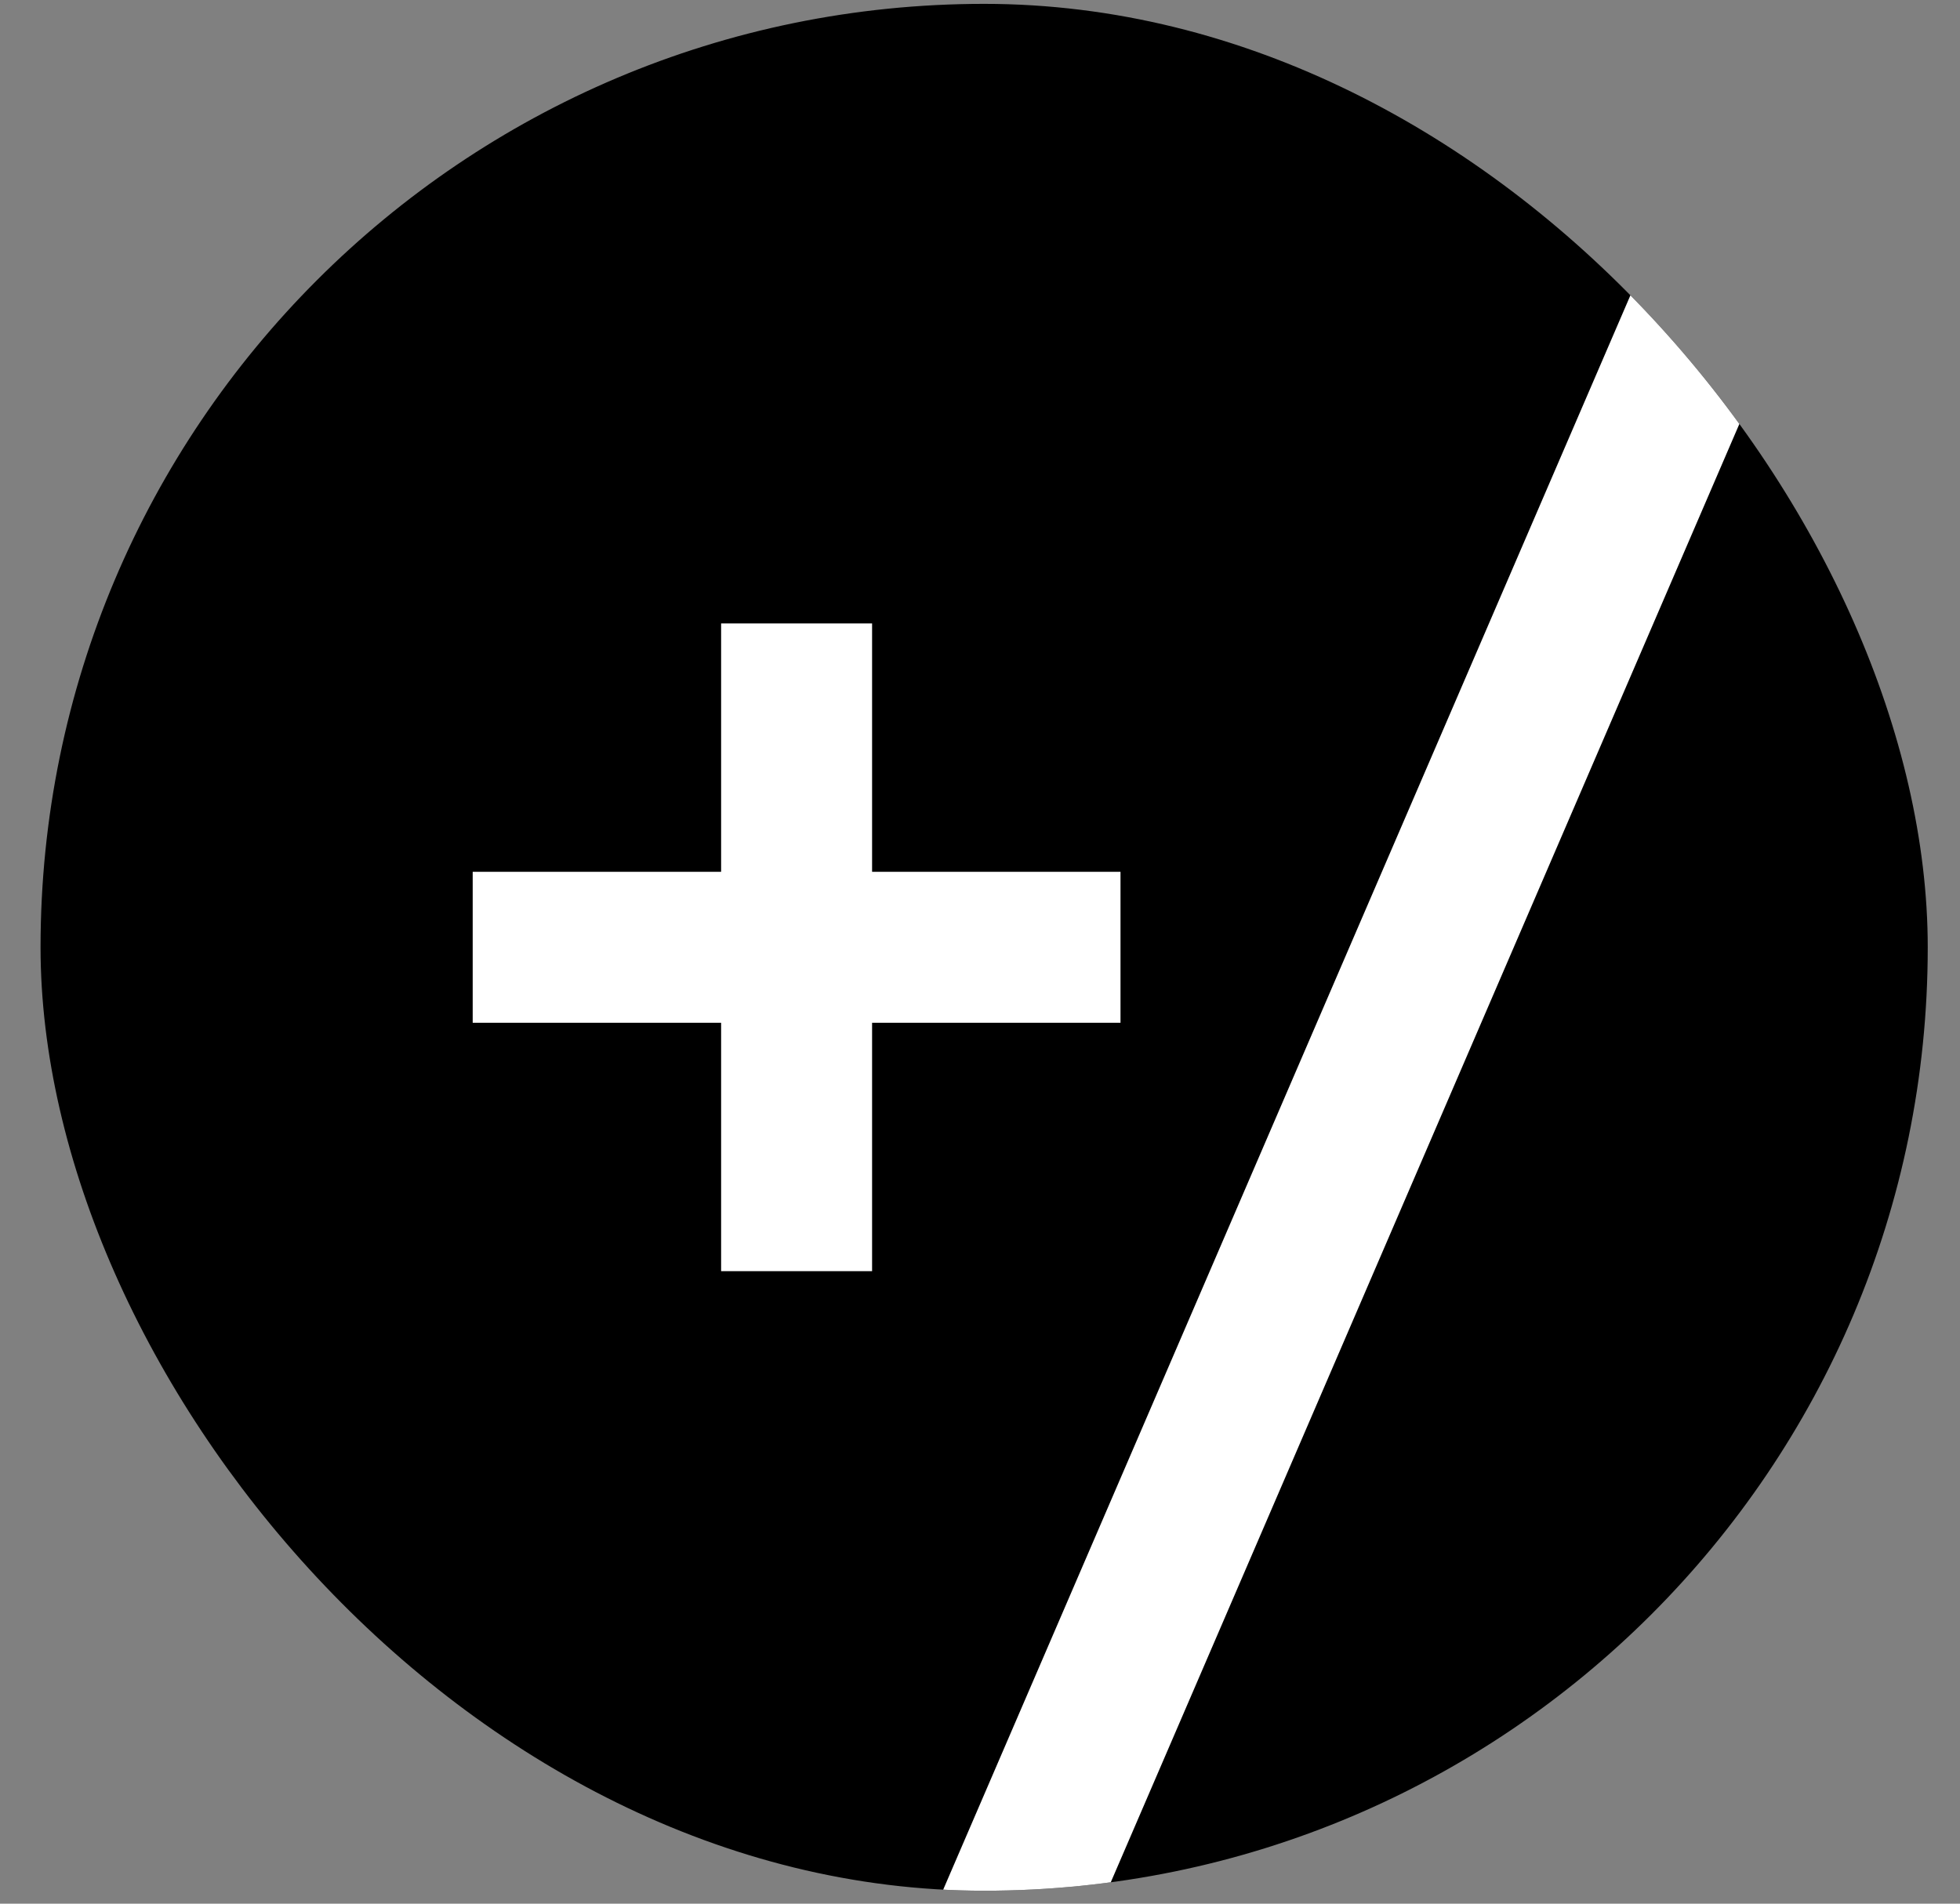 <svg width="35" height="34" viewBox="0 0 35 34" fill="none" xmlns="http://www.w3.org/2000/svg">
<rect x="0" y="0" width="35" height="34" fill="#808080" stroke="none"/>
<g clip-path="url(#clip0_97_269)">
<rect x="0.724" y="0.069" width="33.7" height="33.7" rx="16.85" fill="black"/>
<path d="M31.601 2.911L24.587 19.185L17.574 35.459" stroke="white" stroke-width="2.696"/>
<path d="M14.225 11.135V22.703" stroke="white" stroke-width="2.696"/>
<path d="M8.441 16.919H20.009" stroke="white" stroke-width="2.696"/>
</g>
<defs>
<clipPath id="clip0_97_269">
<rect x="0.724" y="0.069" width="33.7" height="33.7" rx="16.85" fill="white"/>
</clipPath>
</defs>
</svg>
